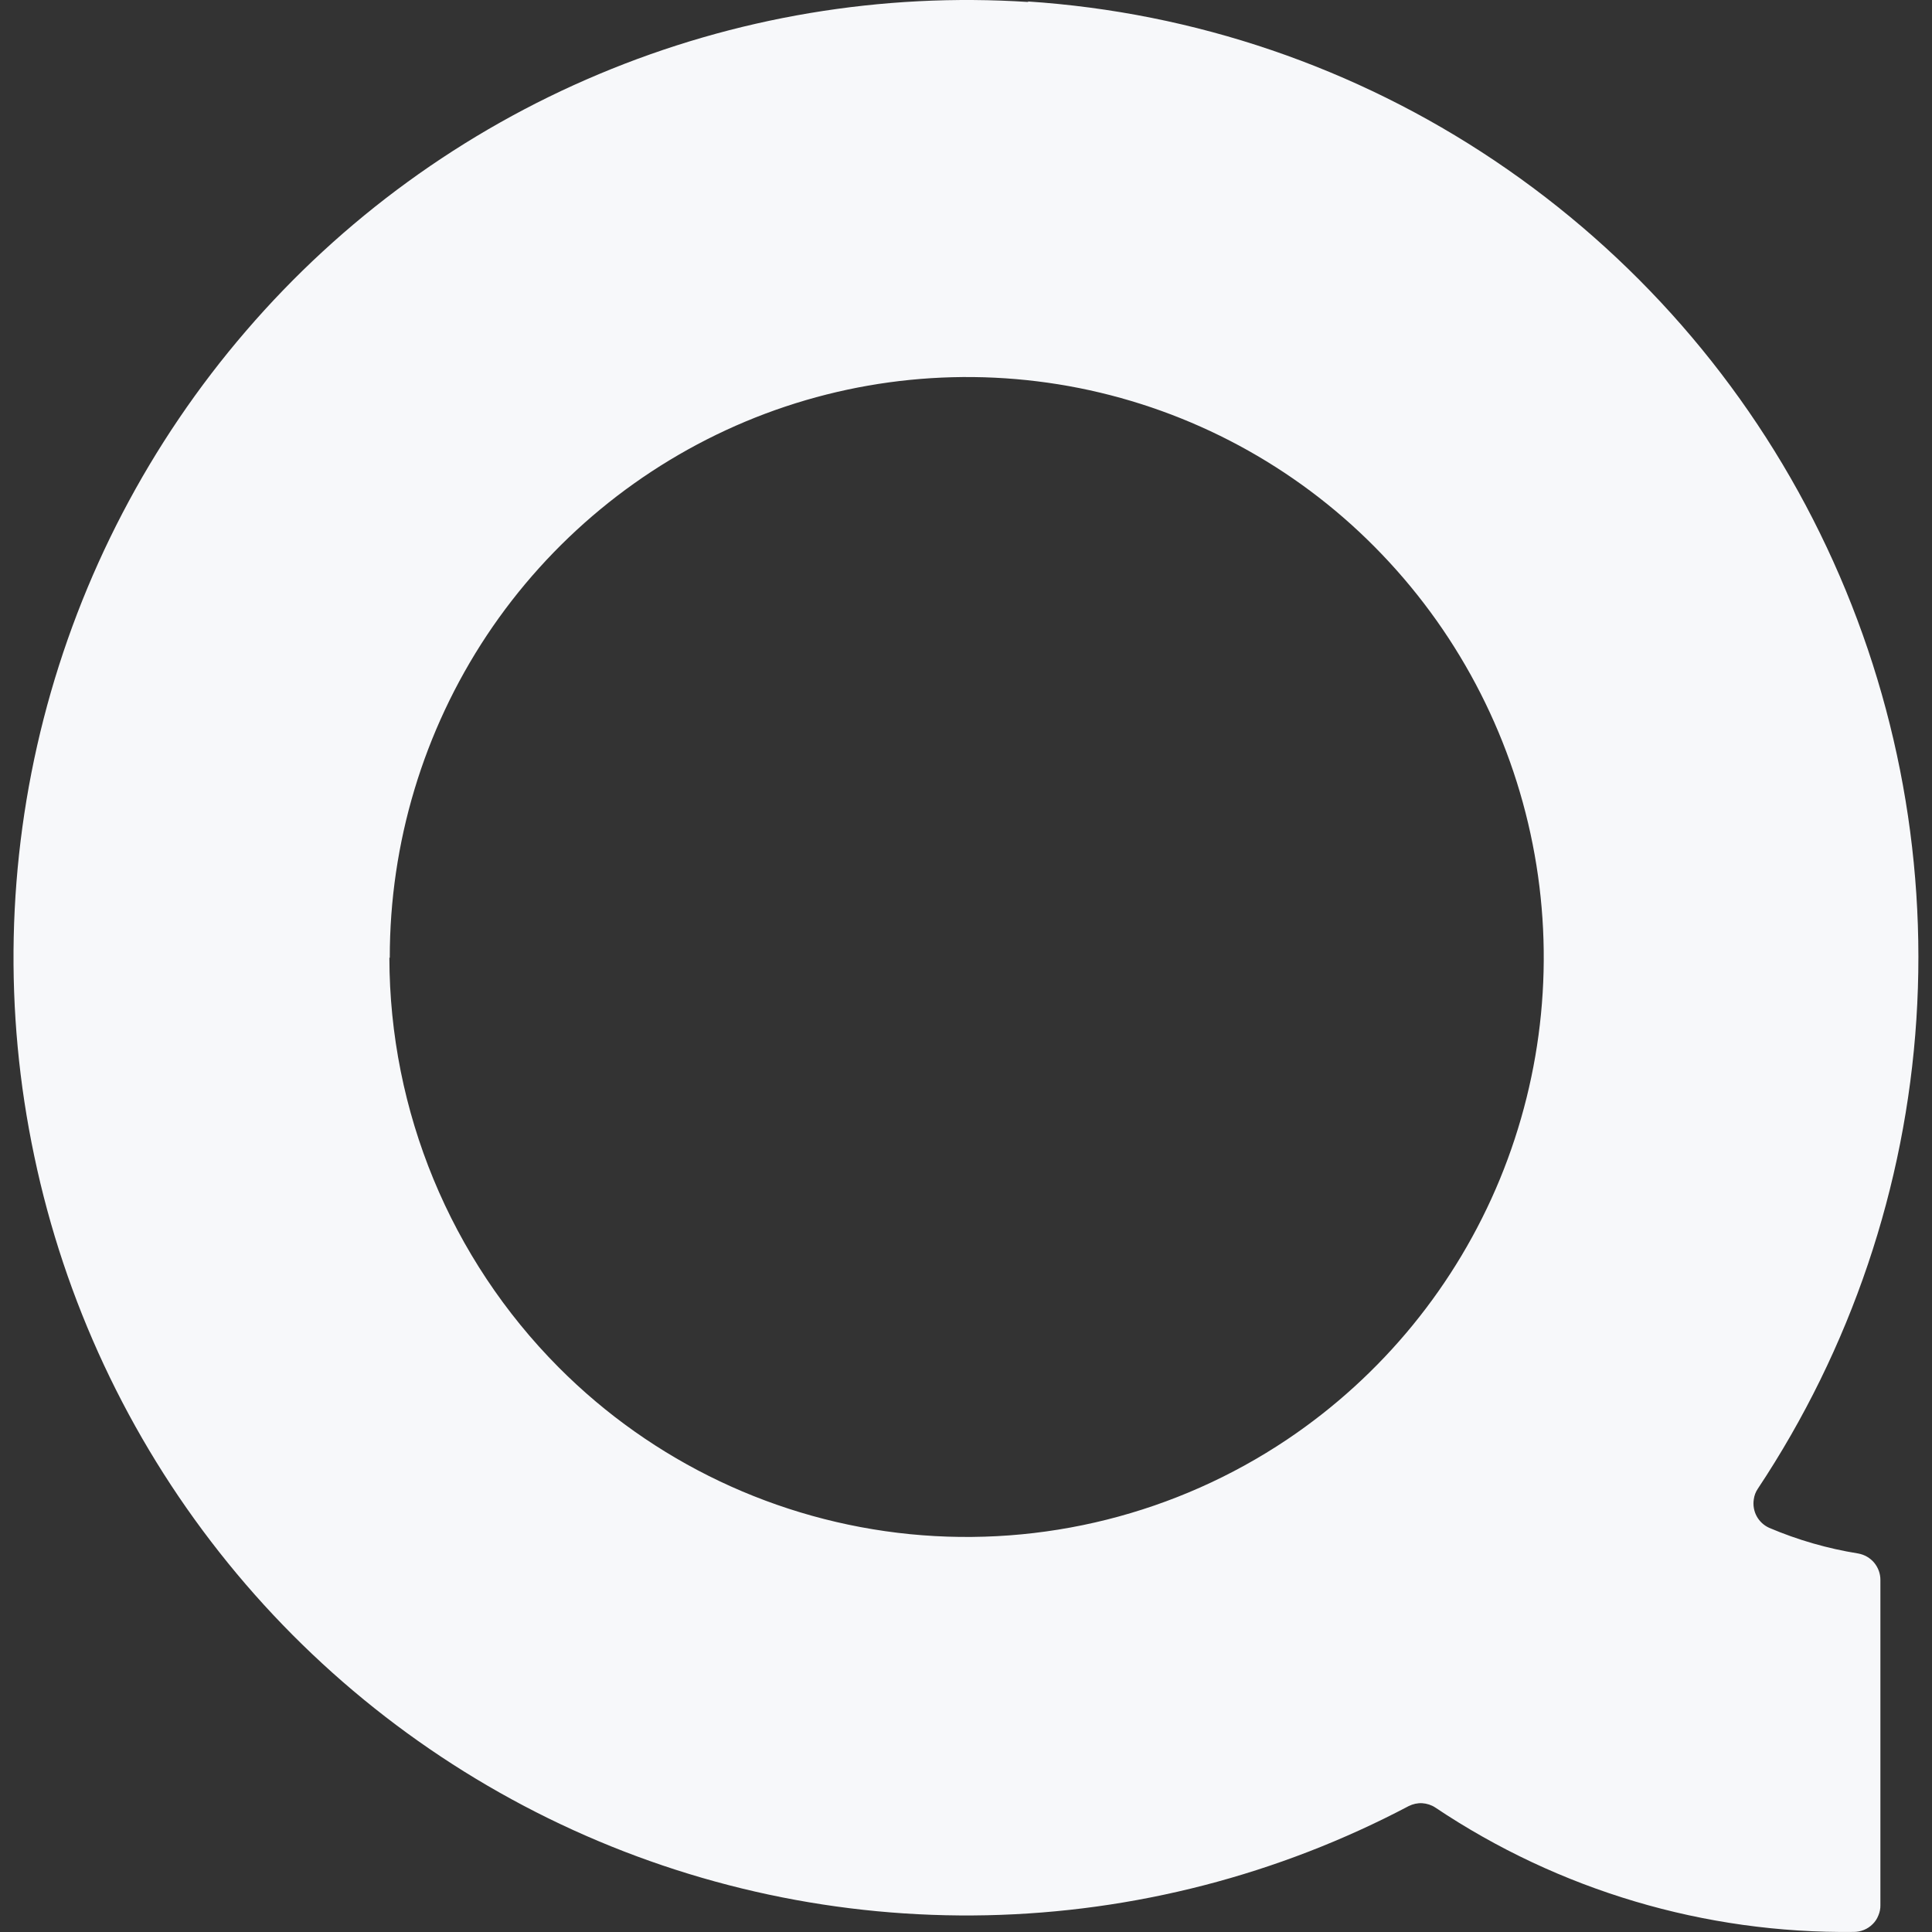 <svg width="24" height="24" viewBox="0 0 24 24" fill="none" xmlns="http://www.w3.org/2000/svg">
<rect x="0" y="0" width="24" height="24" fill="#333333" stroke="none"/>
<g clip-path="url(#clip0_987_3268)">
<path d="M12.778 0.025C10.954 -0.094 9.126 0.213 7.44 0.921C5.752 1.629 4.251 2.721 3.057 4.11C1.859 5.501 0.999 7.15 0.542 8.929C0.086 10.707 0.046 12.567 0.426 14.363C0.803 16.159 1.59 17.843 2.726 19.284C3.859 20.723 5.311 21.879 6.966 22.662C8.619 23.444 10.431 23.831 12.259 23.792C14.088 23.753 15.882 23.289 17.499 22.436C17.551 22.41 17.609 22.397 17.667 22.4C17.725 22.404 17.782 22.422 17.83 22.454C19.366 23.483 21.178 24.021 23.027 23.999C23.071 23.999 23.114 23.991 23.155 23.974C23.195 23.958 23.232 23.933 23.263 23.902C23.294 23.872 23.318 23.835 23.334 23.794C23.351 23.754 23.36 23.711 23.359 23.667V19.629C23.36 19.55 23.332 19.474 23.282 19.413C23.231 19.352 23.161 19.312 23.083 19.298C22.703 19.237 22.331 19.13 21.977 18.979C21.911 18.949 21.857 18.899 21.822 18.835C21.788 18.772 21.775 18.698 21.786 18.627C21.792 18.579 21.809 18.534 21.836 18.494C22.991 16.755 23.671 14.744 23.806 12.662C23.941 10.579 23.528 8.497 22.608 6.623C21.691 4.752 20.296 3.156 18.566 1.995C16.84 0.836 14.839 0.154 12.764 0.018L12.778 0.025ZM4.842 11.898C4.841 10.473 5.26 9.08 6.047 7.893C6.833 6.71 7.952 5.785 9.262 5.236C10.572 4.688 12.015 4.544 13.408 4.821C14.8 5.099 16.078 5.786 17.077 6.794C18.08 7.805 18.763 9.089 19.039 10.486C19.316 11.883 19.174 13.331 18.632 14.648C18.09 15.963 17.17 17.089 15.989 17.882C14.611 18.806 12.955 19.221 11.304 19.058C9.653 18.894 8.11 18.162 6.94 16.986C5.595 15.633 4.84 13.804 4.837 11.897L4.842 11.898Z" fill="#F7F8FA"/>
</g>
<defs>
<clipPath id="clip0_987_3268">
<rect width="24" height="24" fill="white"/>
</clipPath>
</defs>
</svg>
